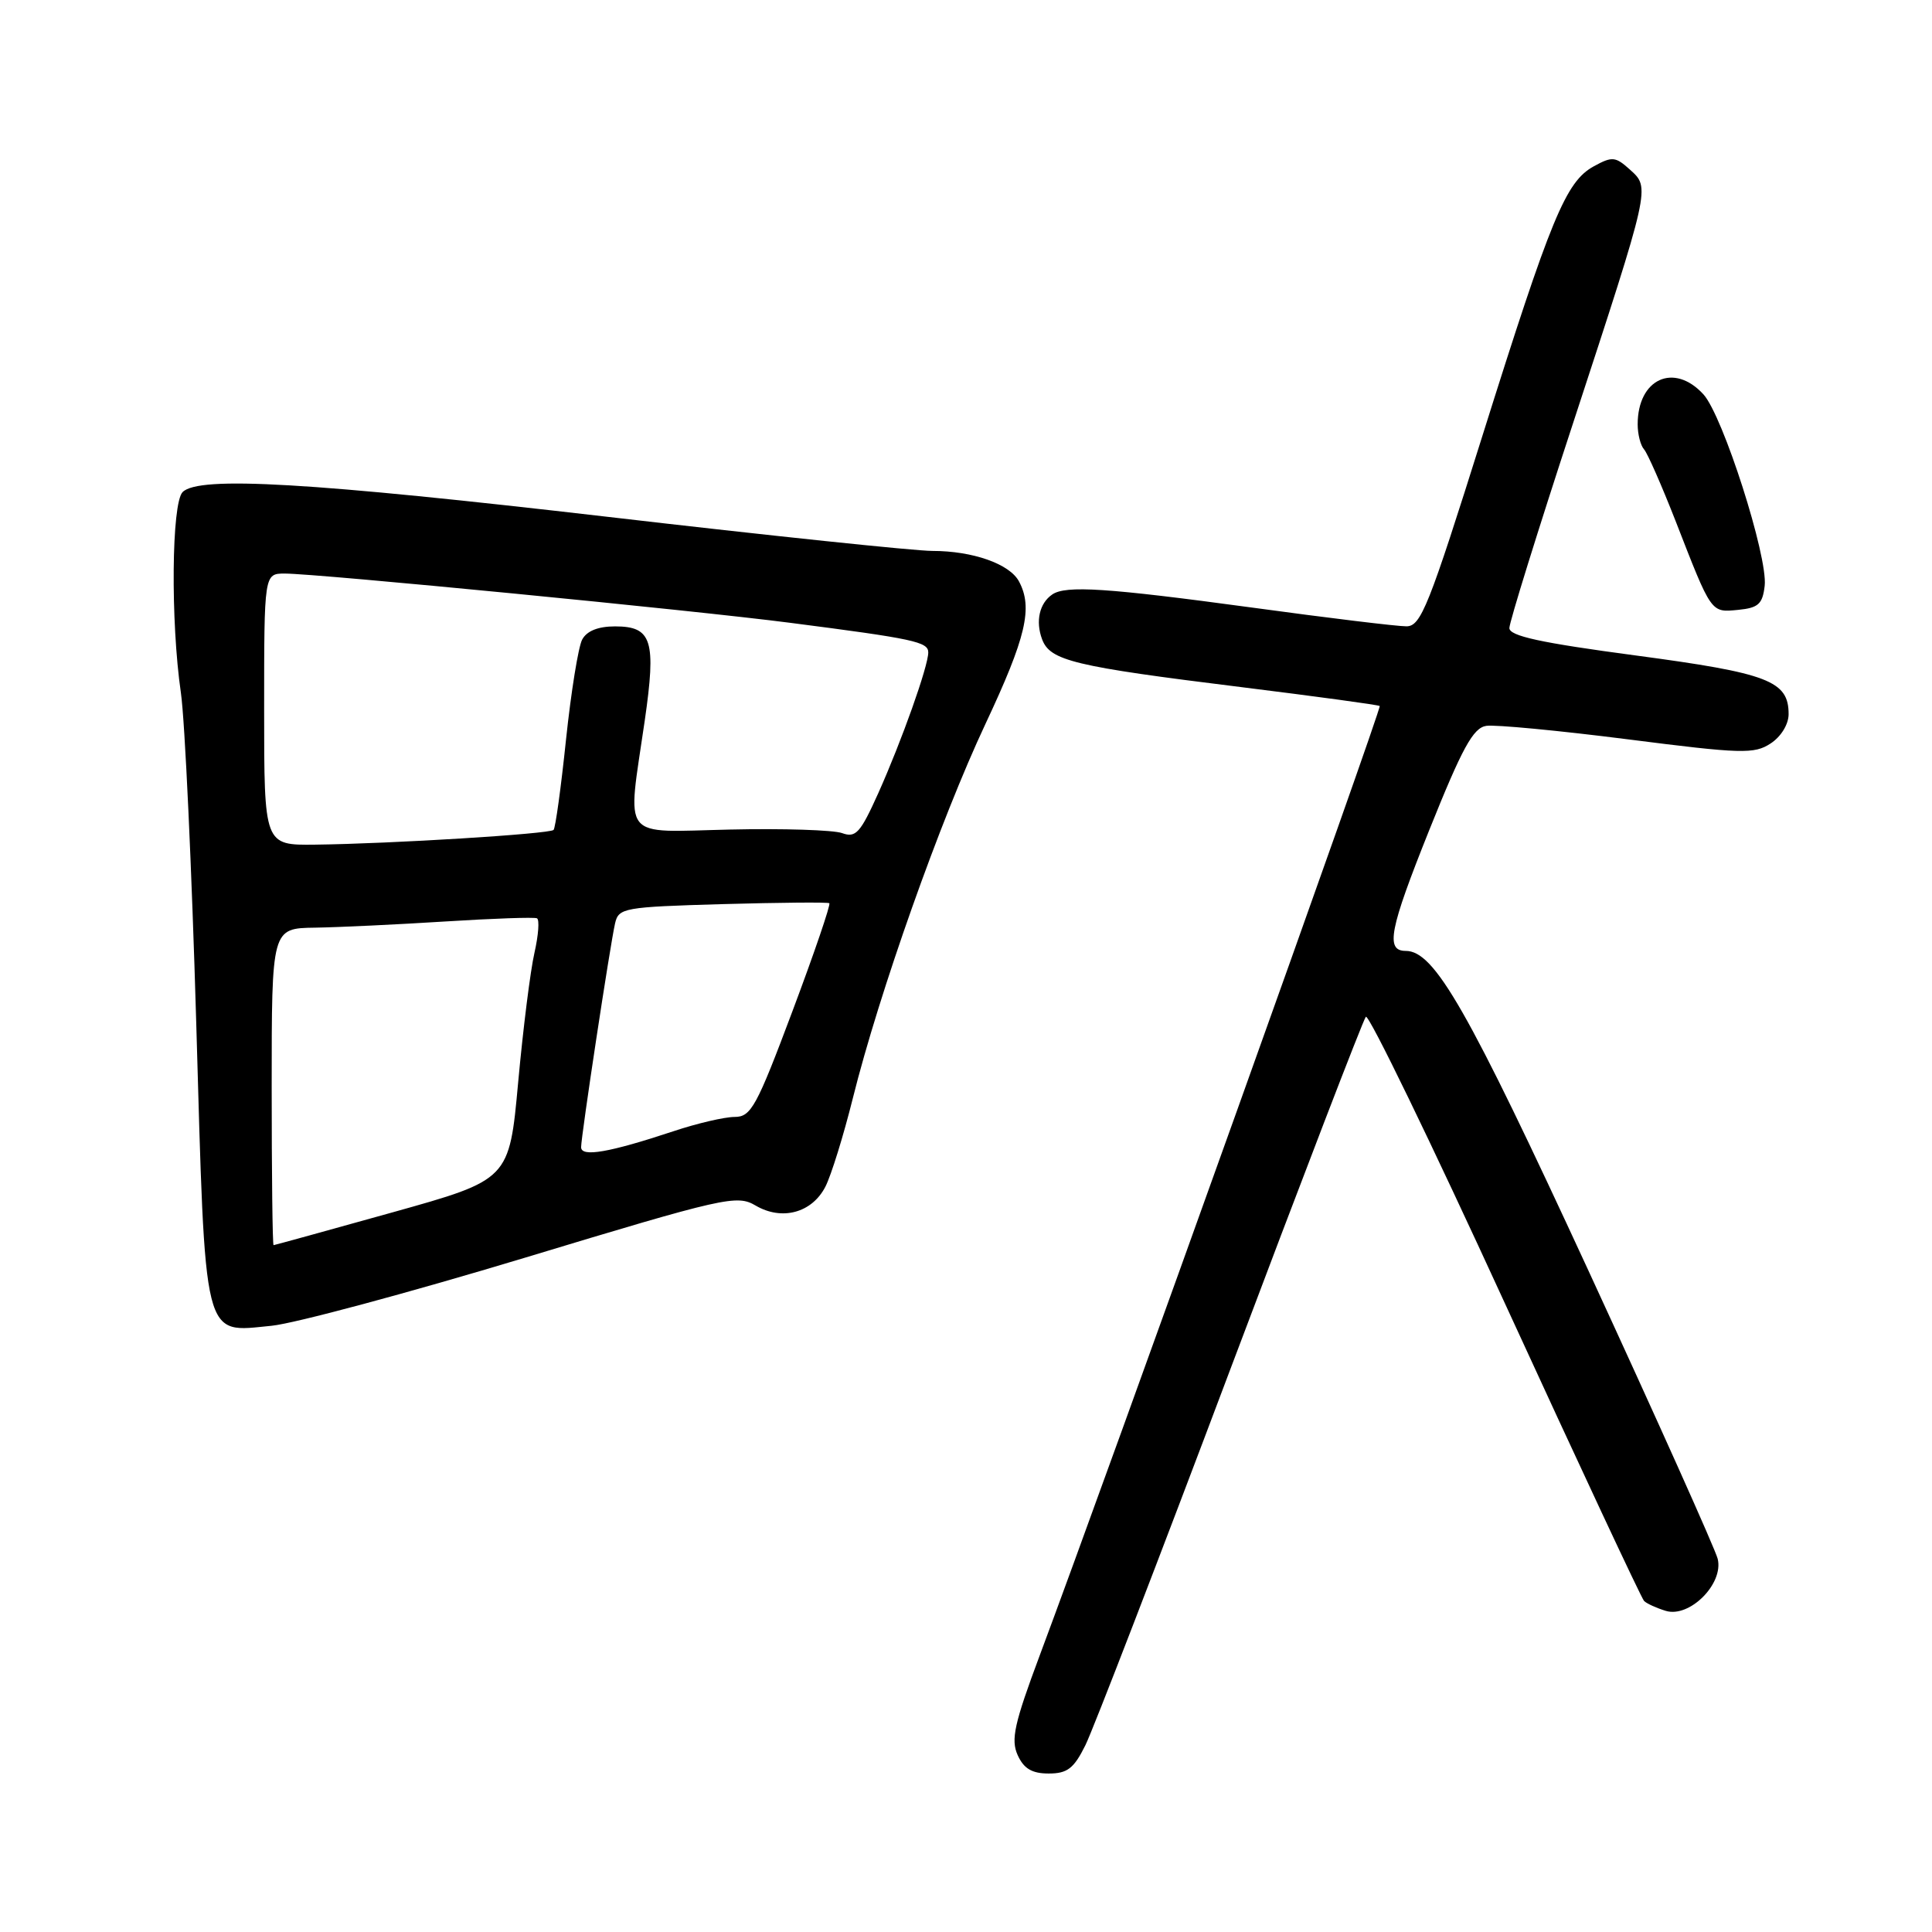 <?xml version="1.0" encoding="UTF-8" standalone="no"?>
<!DOCTYPE svg PUBLIC "-//W3C//DTD SVG 1.1//EN" "http://www.w3.org/Graphics/SVG/1.1/DTD/svg11.dtd" >
<svg xmlns="http://www.w3.org/2000/svg" xmlns:xlink="http://www.w3.org/1999/xlink" version="1.1" viewBox="0 0 256 256">
 <g >
 <path fill="currentColor"
d=" M 143.82 231.25 C 144.84 229.19 153.48 206.80 163.00 181.50 C 172.53 156.20 180.62 135.15 180.98 134.73 C 181.35 134.31 189.64 151.41 199.42 172.73 C 209.21 194.05 217.50 211.79 217.85 212.14 C 218.21 212.49 219.51 213.08 220.73 213.45 C 223.89 214.40 228.43 209.84 227.60 206.54 C 227.27 205.25 219.56 188.06 210.47 168.35 C 194.45 133.66 190.08 126.00 186.27 126.00 C 183.55 126.00 184.10 123.18 189.38 110.00 C 193.76 99.08 195.20 96.44 196.94 96.18 C 198.12 96.00 206.54 96.80 215.66 97.96 C 230.78 99.89 232.45 99.94 234.62 98.51 C 236.00 97.61 237.00 95.97 237.00 94.63 C 237.00 90.22 234.34 89.20 216.72 86.85 C 204.10 85.17 200.00 84.27 200.00 83.22 C 200.00 82.45 203.78 70.27 208.41 56.16 C 218.75 24.57 218.68 24.92 215.97 22.47 C 214.05 20.74 213.62 20.70 211.18 22.04 C 207.47 24.08 205.54 28.77 196.43 57.74 C 189.31 80.40 188.28 82.99 186.36 82.99 C 185.18 83.00 175.95 81.88 165.86 80.50 C 146.69 77.90 141.22 77.54 139.43 78.77 C 137.73 79.93 137.19 82.31 138.08 84.70 C 139.14 87.55 142.25 88.30 164.50 91.05 C 174.40 92.28 182.64 93.40 182.82 93.55 C 183.12 93.79 146.94 194.81 137.78 219.32 C 134.39 228.39 133.92 230.52 134.85 232.57 C 135.66 234.36 136.75 235.00 138.96 235.00 C 141.43 235.00 142.29 234.34 143.82 231.25 Z  M 69.50 166.67 C 96.10 158.62 97.63 158.28 100.12 159.74 C 103.61 161.79 107.59 160.71 109.37 157.24 C 110.14 155.73 111.77 150.47 113.00 145.54 C 116.48 131.57 124.60 108.65 130.57 95.94 C 135.97 84.44 136.89 80.53 135.02 77.04 C 133.78 74.72 128.90 73.00 123.54 73.00 C 121.25 73.00 101.96 70.98 80.67 68.50 C 41.05 63.90 26.36 63.04 24.20 65.20 C 22.73 66.67 22.59 82.28 23.97 91.81 C 24.50 95.49 25.41 115.13 26.00 135.46 C 27.24 178.35 26.79 176.56 36.00 175.67 C 39.02 175.37 54.10 171.32 69.50 166.67 Z  M 233.83 77.62 C 234.27 73.76 228.29 55.07 225.71 52.25 C 221.81 47.99 217.00 50.19 217.00 56.23 C 217.00 57.54 217.38 59.03 217.85 59.55 C 218.31 60.07 220.18 64.33 222.01 69.00 C 226.83 81.38 226.67 81.16 230.32 80.81 C 232.99 80.55 233.55 80.04 233.83 77.62 Z  M 36.00 144.00 C 36.00 123.00 36.00 123.00 41.75 122.92 C 44.91 122.87 52.67 122.50 59.00 122.10 C 65.33 121.70 70.79 121.51 71.15 121.68 C 71.50 121.85 71.35 123.90 70.82 126.24 C 70.28 128.58 69.31 136.31 68.66 143.41 C 67.48 156.32 67.48 156.32 51.99 160.65 C 43.47 163.03 36.39 164.98 36.25 164.99 C 36.11 164.99 36.00 155.55 36.00 144.00 Z  M 77.00 152.01 C 77.00 150.56 80.84 125.22 81.50 122.35 C 81.97 120.30 82.64 120.18 95.74 119.80 C 103.31 119.59 109.67 119.53 109.89 119.68 C 110.10 119.82 107.91 126.25 105.01 133.97 C 100.25 146.66 99.52 148.00 97.34 148.00 C 96.02 148.00 92.36 148.85 89.22 149.90 C 80.71 152.72 77.00 153.36 77.00 152.01 Z  M 35.00 94.00 C 35.00 76.00 35.00 76.00 37.75 76.00 C 42.07 76.01 91.69 80.84 104.74 82.53 C 121.10 84.64 123.00 85.05 123.00 86.45 C 123.00 88.27 119.48 98.17 116.38 105.09 C 114.00 110.38 113.40 111.05 111.58 110.39 C 110.44 109.98 103.76 109.76 96.75 109.92 C 82.02 110.24 83.10 111.62 85.43 95.50 C 86.97 84.85 86.39 83.00 81.50 83.00 C 79.26 83.00 77.75 83.60 77.14 84.75 C 76.63 85.71 75.67 91.67 75.00 98.00 C 74.34 104.33 73.60 109.71 73.35 109.97 C 72.83 110.50 51.86 111.80 41.75 111.92 C 35.00 112.00 35.00 112.00 35.00 94.00 Z "/>
</g>
</svg>